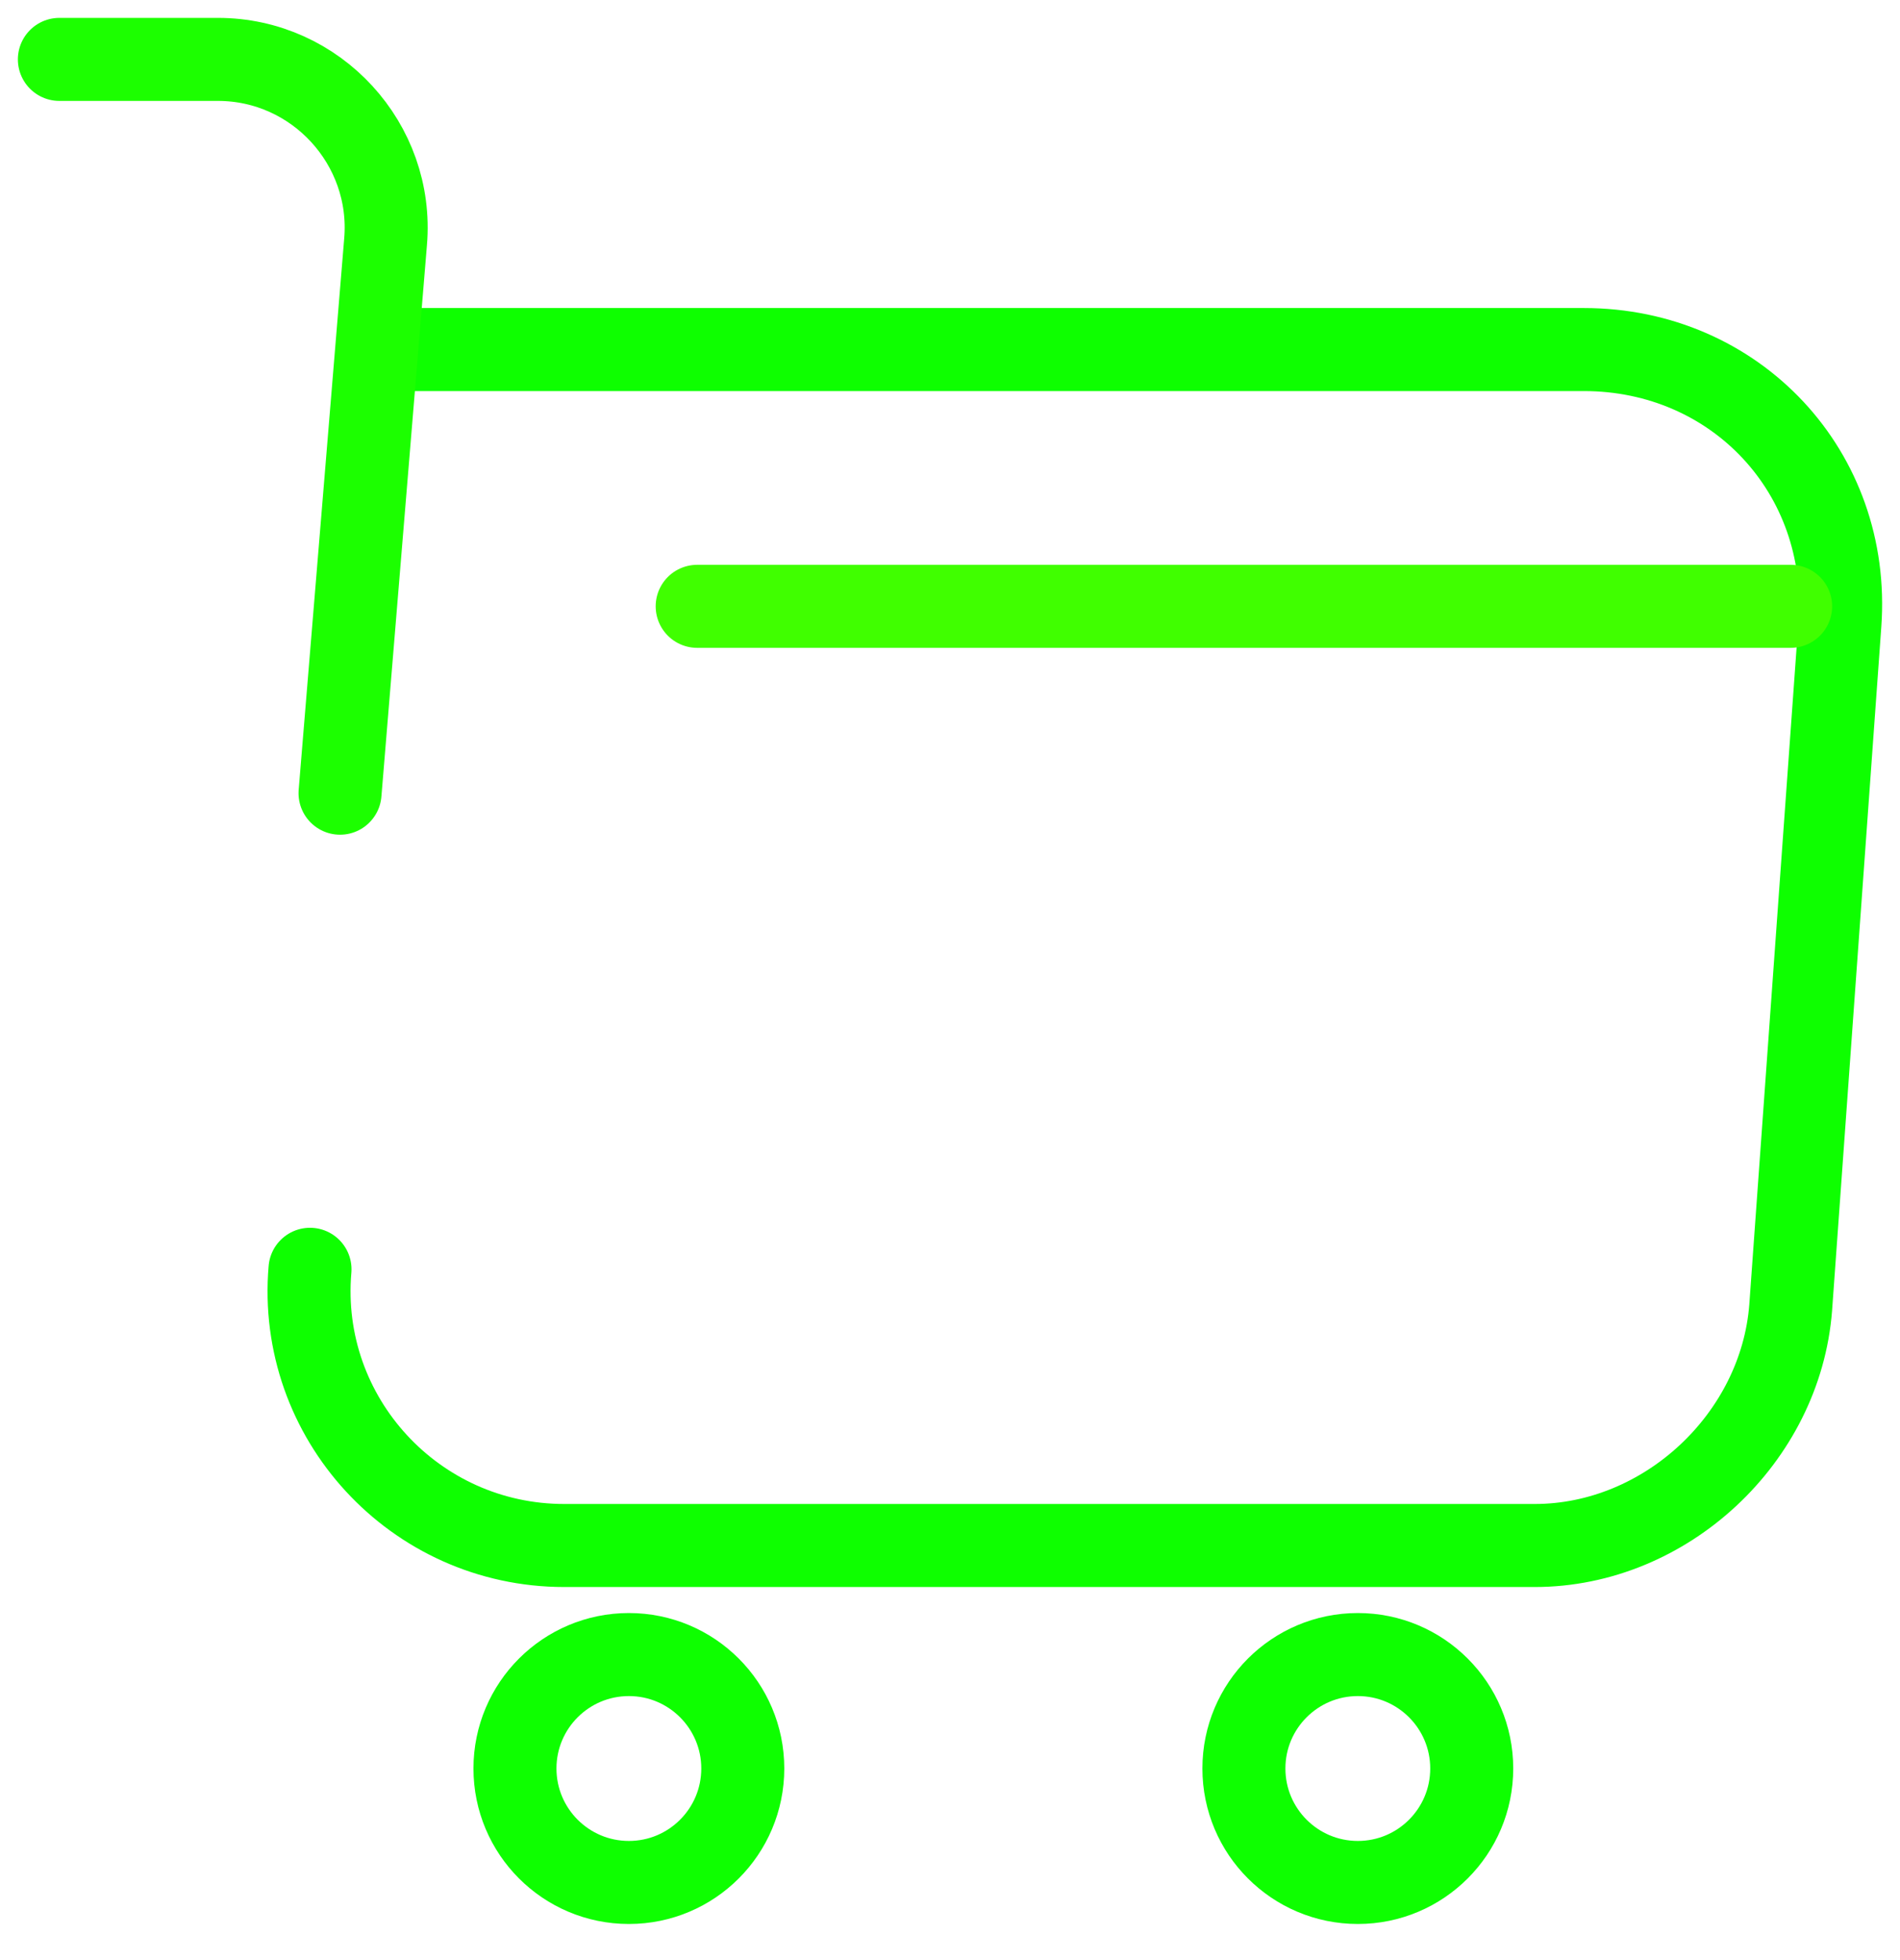 <?xml version="1.0" encoding="utf-8"?>
<svg width="32" height="33" viewBox="0 0 32 33" fill="none" xmlns="http://www.w3.org/2000/svg">
  <path d="M5.221 21.37C5.006 23.871 6.986 26.02 9.503 26.02H25.847C28.056 26.02 29.99 24.209 30.159 22.014L30.988 10.504C31.172 7.957 29.238 5.885 26.675 5.885H6.863" stroke-width="1.398" stroke-miterlimit="10" stroke-linecap="round" stroke-linejoin="round" style="fill-rule: evenodd; stroke: rgb(14, 255, 0);"/>
  <path d="M1 1H3.67C5.328 1 6.632 2.427 6.494 4.069L5.727 13.354" stroke-width="1.398" stroke-miterlimit="10" stroke-linecap="round" stroke-linejoin="round" style="stroke: rgb(28, 255, 0);"/>
  <path d="M22.869 31.693C23.928 31.693 24.787 30.834 24.787 29.774C24.787 28.715 23.928 27.856 22.869 27.856C21.809 27.856 20.95 28.715 20.95 29.774C20.95 30.834 21.809 31.693 22.869 31.693Z" stroke-width="1.398" stroke-miterlimit="10" stroke-linecap="round" stroke-linejoin="round" style="stroke: rgb(14, 255, 0);"/>
  <path d="M10.592 31.693C11.651 31.693 12.51 30.834 12.51 29.774C12.51 28.715 11.651 27.856 10.592 27.856C9.532 27.856 8.673 28.715 8.673 29.774C8.673 30.834 9.532 31.693 10.592 31.693Z" stroke-width="1.398" stroke-miterlimit="10" stroke-linecap="round" stroke-linejoin="round" style="stroke: rgb(14, 255, 0);"/>
  <path d="M11.742 10.208H30.158" stroke-width="1.398" stroke-miterlimit="10" stroke-linecap="round" stroke-linejoin="round" style="stroke: rgb(64, 255, 0);"/>
</svg>